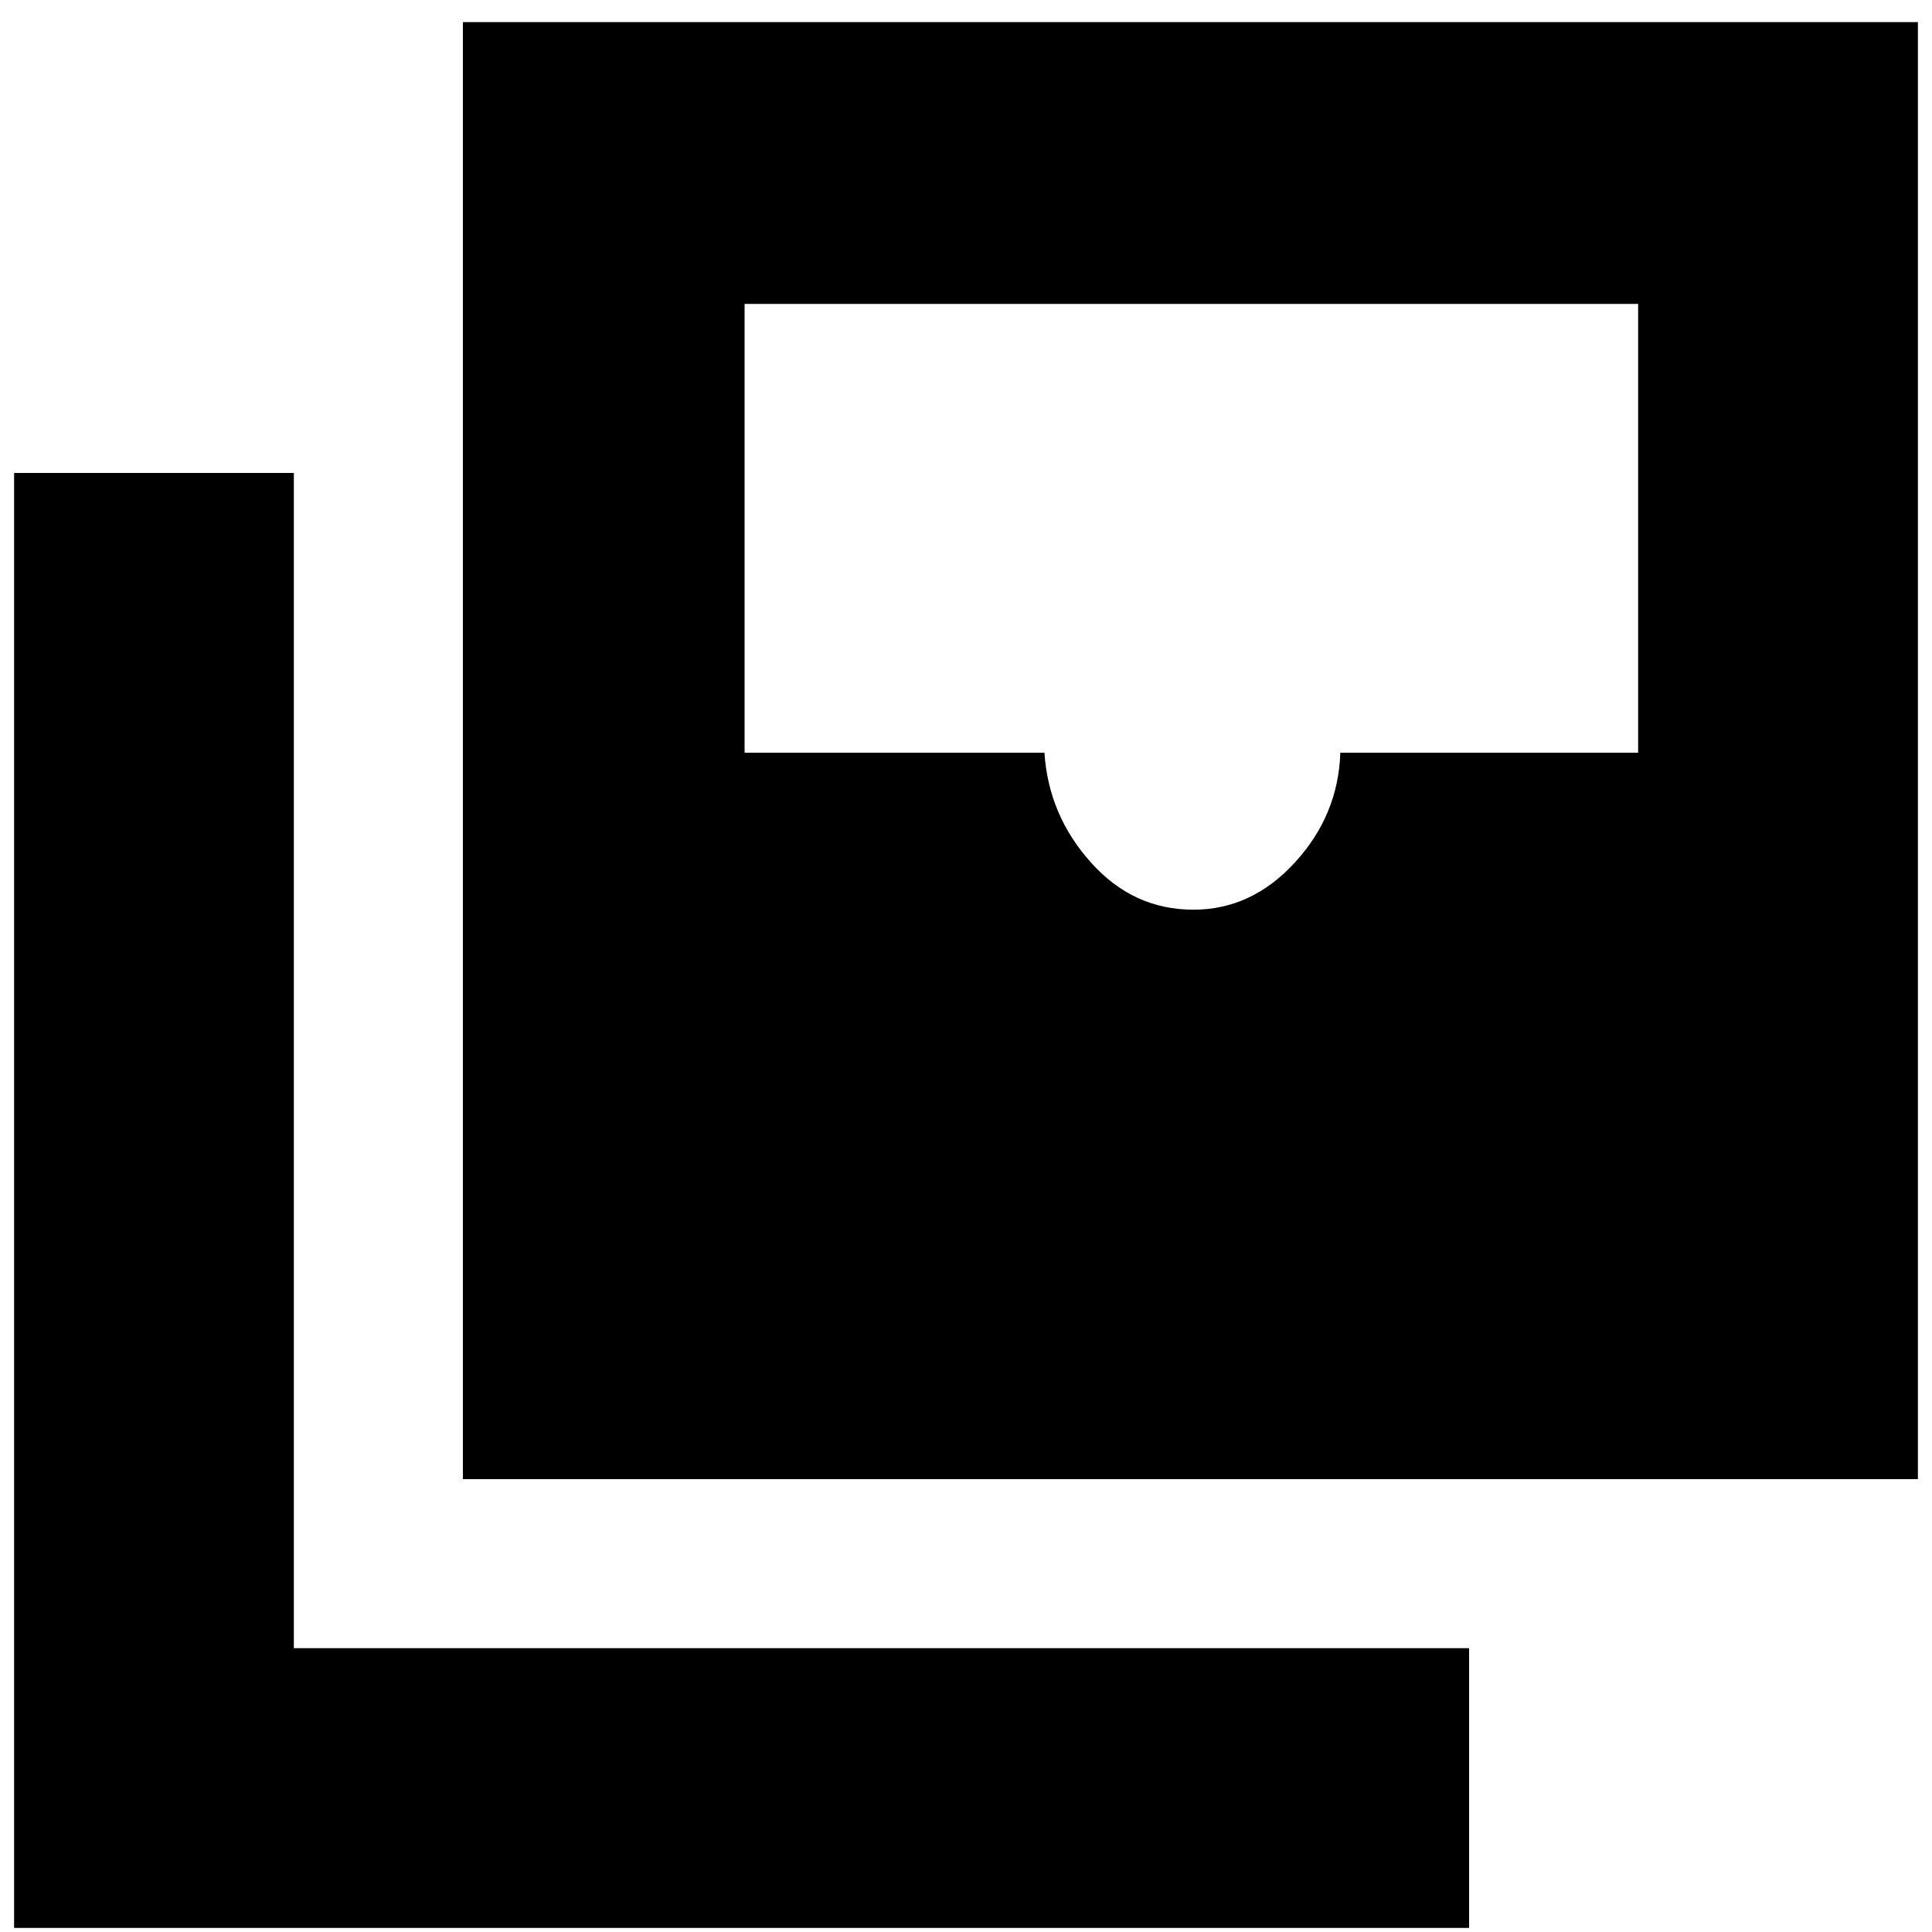 <svg xmlns="http://www.w3.org/2000/svg" height="20" width="20"><path d="M12.354 9.417q.604 0 1.052-.49.448-.489.469-1.135h3.083V3.146h-9.25v4.646h3.104q.042.646.48 1.135.437.49 1.062.49Zm-7.562 5.895V.229h15.062v15.083ZM.146 19.958V4.896h2.896v12.166h12.166v2.896Z"/></svg>